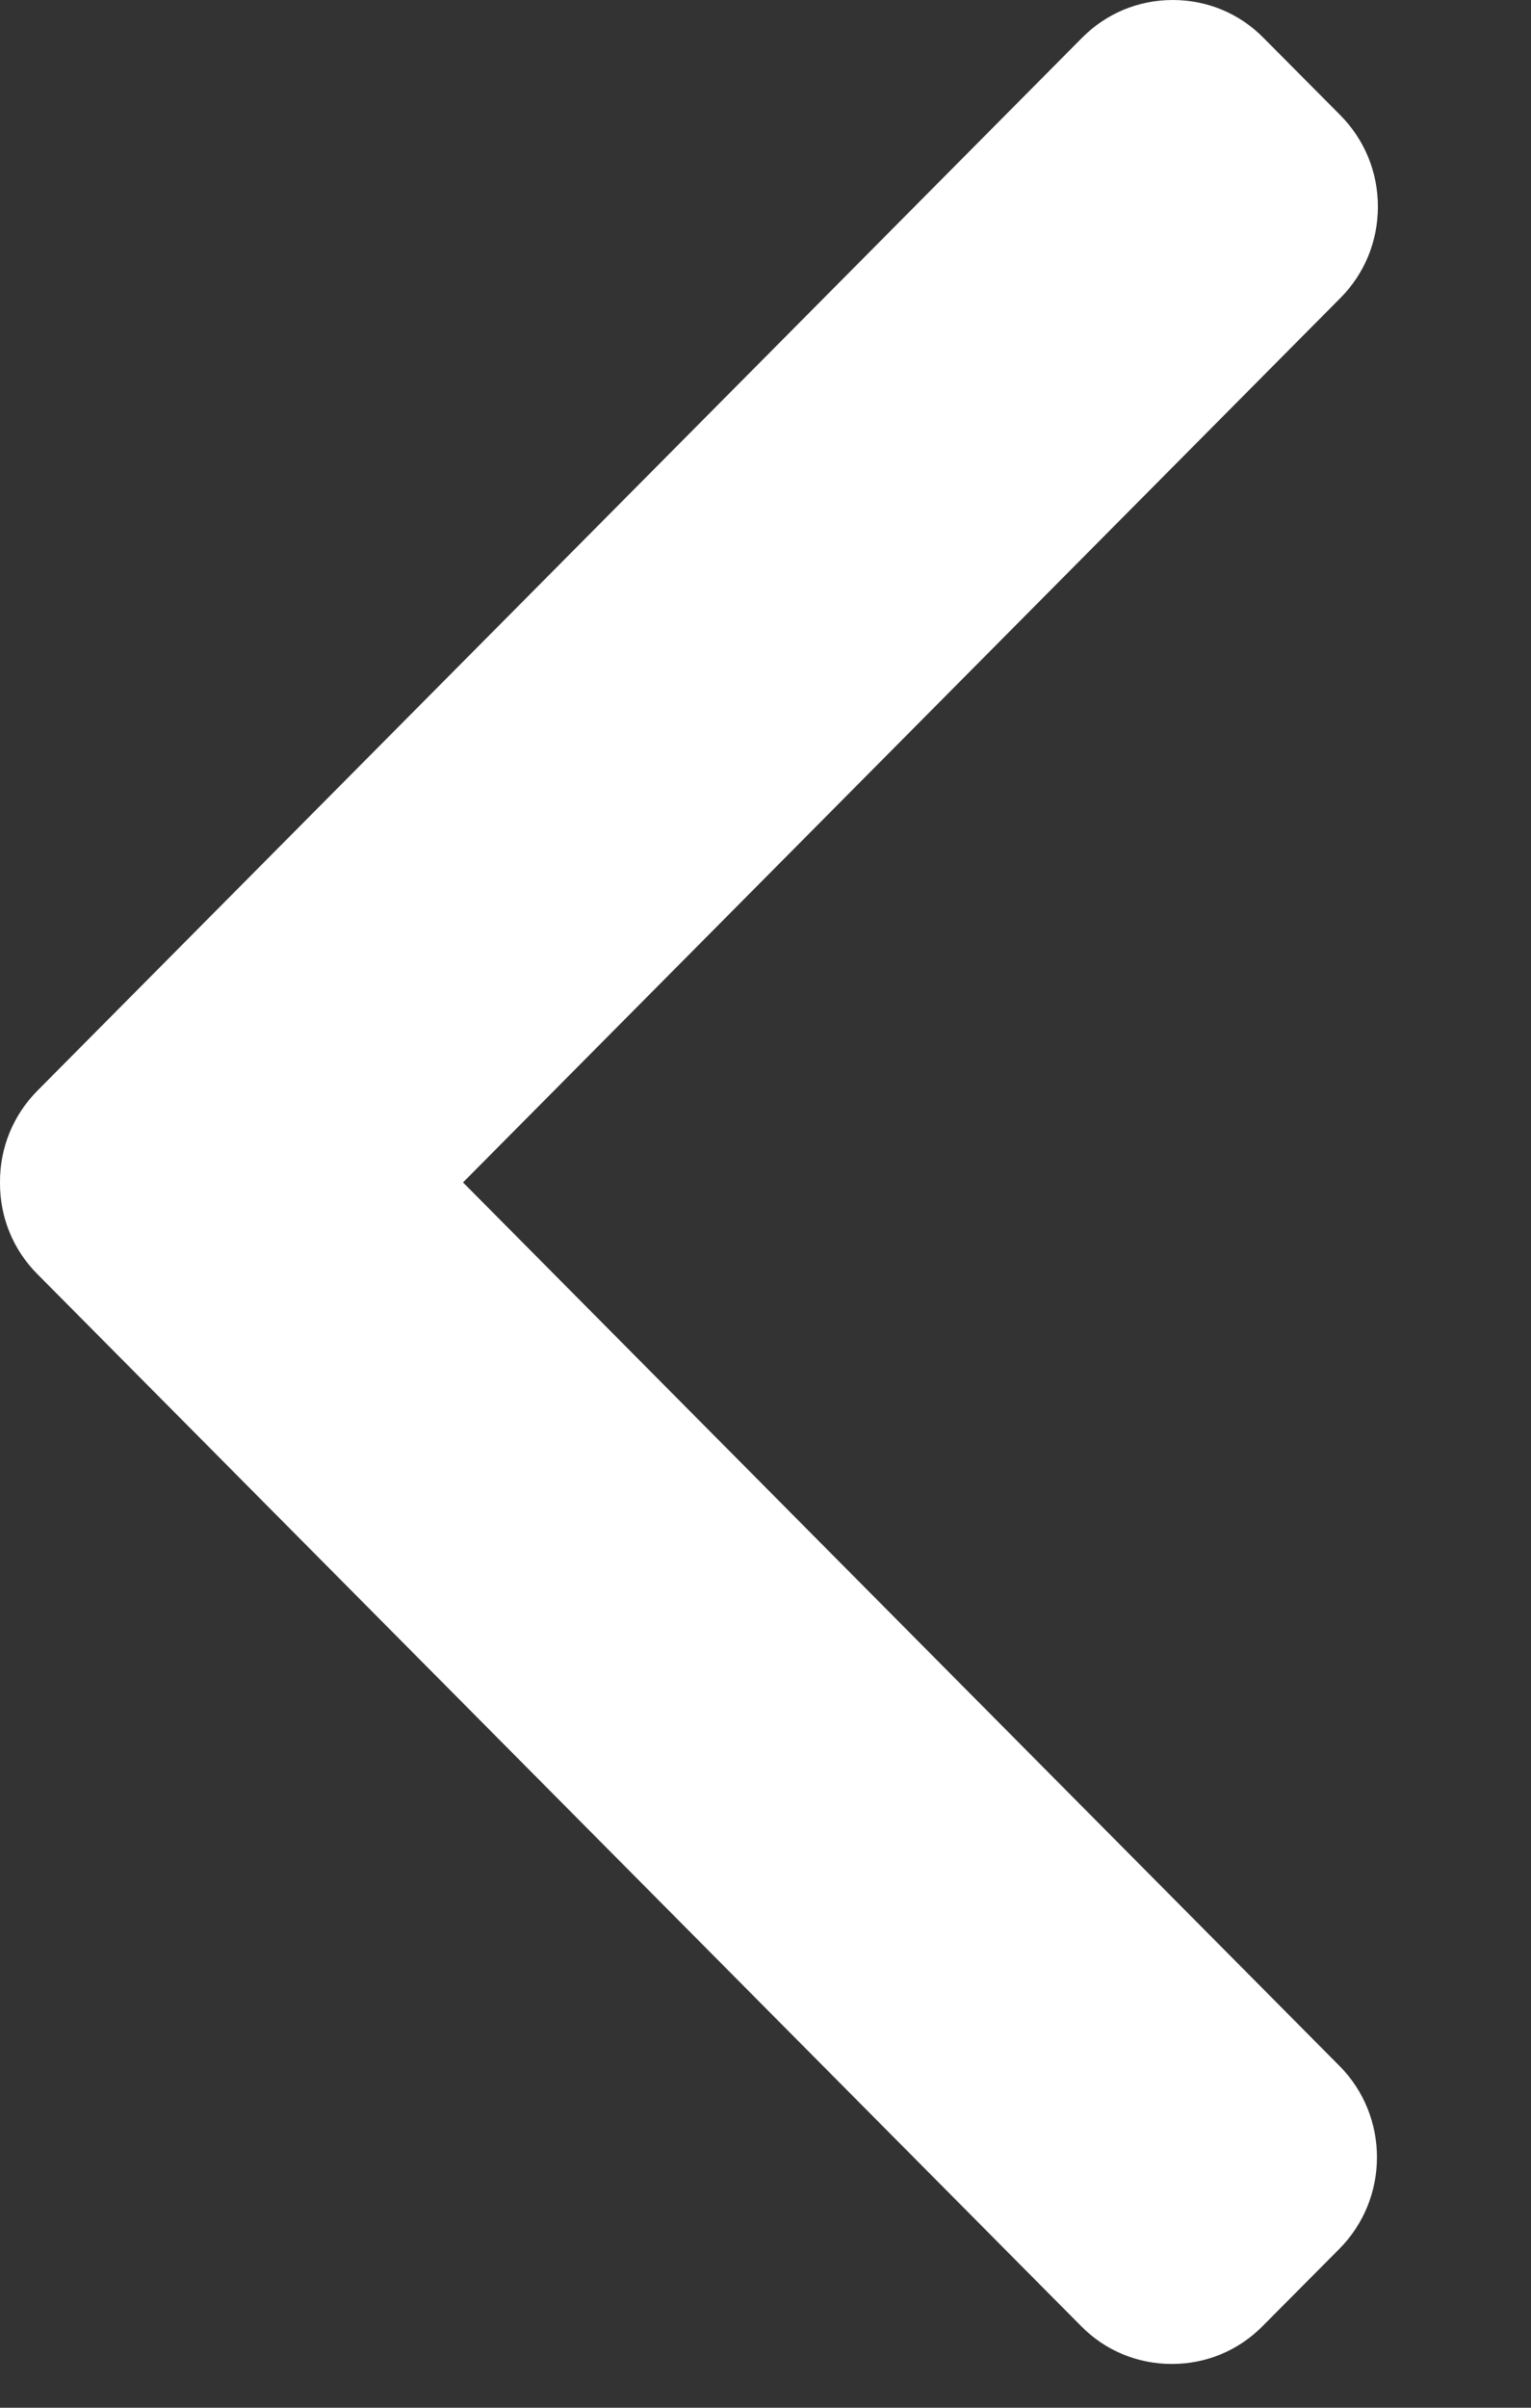 <svg width="7" height="11" viewBox="0 0 7 11" fill="none" xmlns="http://www.w3.org/2000/svg">
<rect x="0" y="0" width="7" height="11" fill="#333333" stroke="none"/>
<path d="M0.171 5.821L4.943 10.627C5.053 10.739 5.201 10.8 5.358 10.8C5.515 10.8 5.662 10.739 5.773 10.627L6.124 10.274C6.353 10.043 6.353 9.668 6.124 9.438L2.117 5.402L6.128 1.362C6.239 1.251 6.3 1.102 6.3 0.944C6.3 0.786 6.239 0.638 6.128 0.526L5.777 0.173C5.667 0.061 5.519 4.85692e-05 5.362 4.85554e-05C5.205 4.85417e-05 5.058 0.061 4.947 0.173L0.171 4.983C0.06 5.095 -0.001 5.244 -0 5.402C-0.001 5.561 0.06 5.71 0.171 5.821Z" fill="white"/>
</svg>
